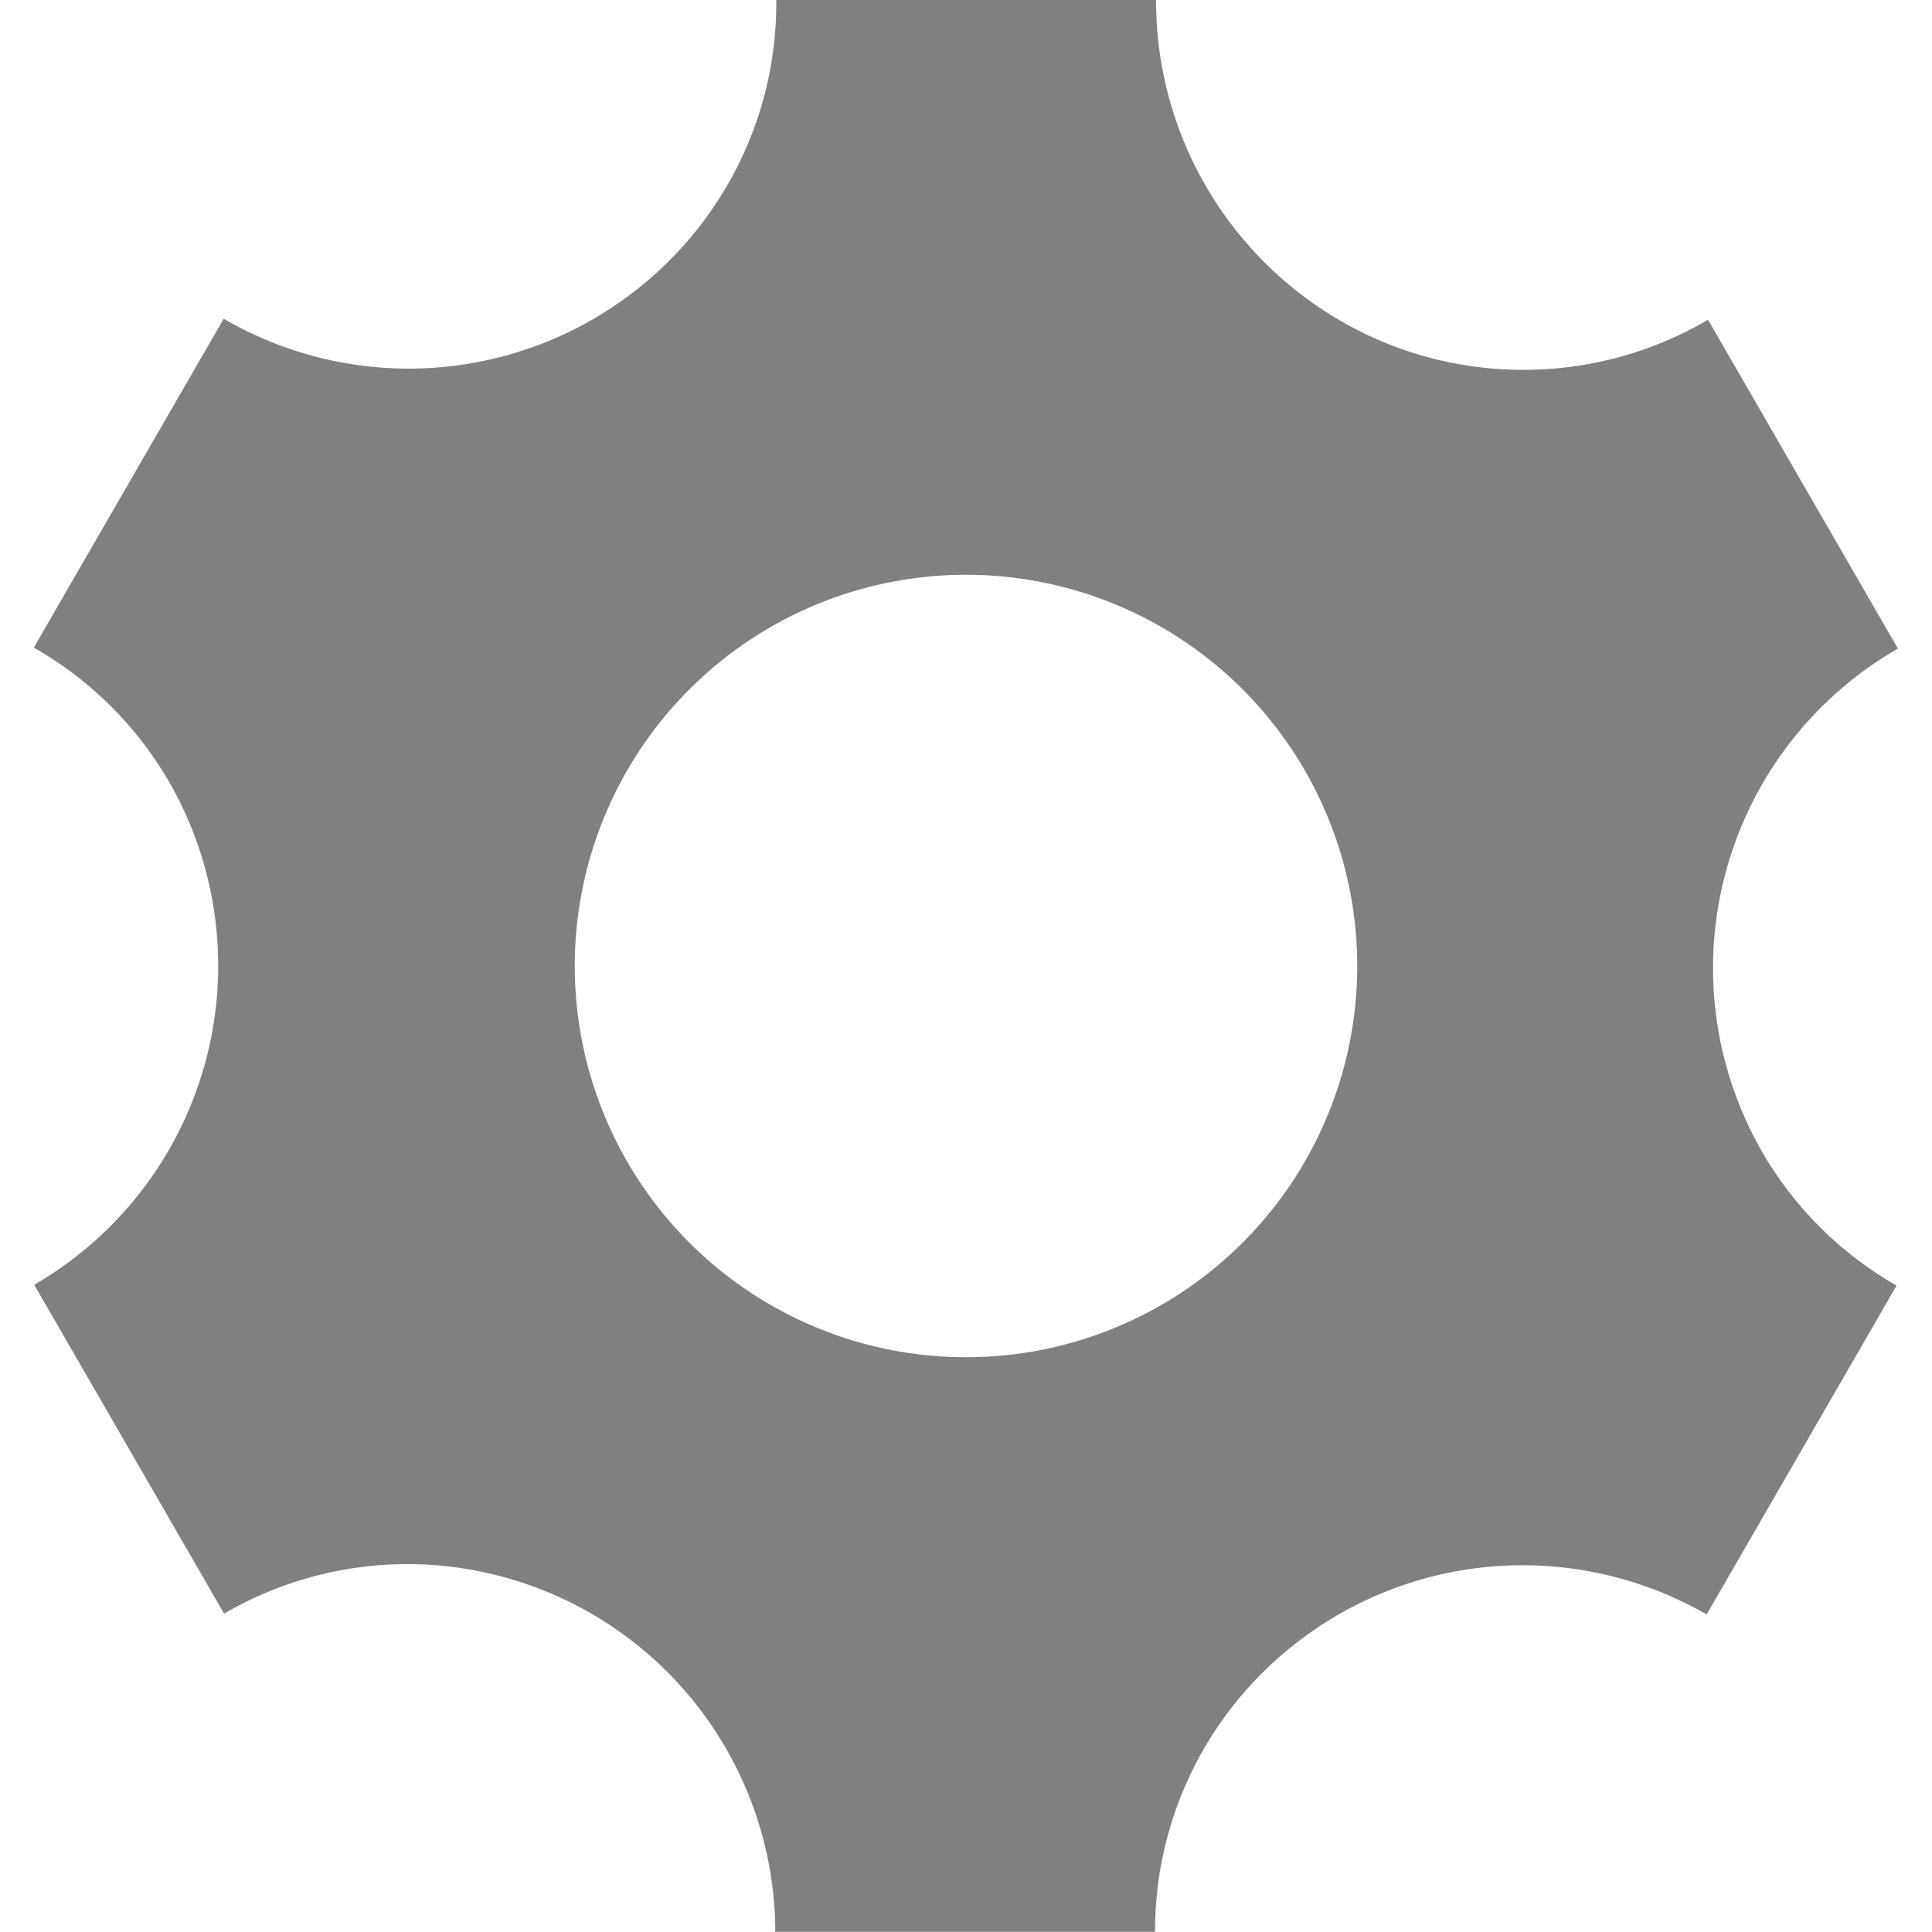 <svg xmlns="http://www.w3.org/2000/svg" width="14" height="14"><path fill="gray" d="M12.767 8.343a2.67 2.67 0 01.986-3.643l-1.376-2.383a2.64 2.64 0 01-1.338.363c-1.47 0-2.662-1.2-2.662-2.68H5.625c.004.457-.11.92-.355 1.343a2.67 2.67 0 01-3.649.967L.245 4.693c.396.225.739.555.983.977a2.672 2.672 0 01-.98 3.64l1.376 2.383a2.641 2.641 0 011.332-.359 2.67 2.67 0 012.662 2.665H8.37c-.001-.452.113-.91.355-1.329a2.671 2.671 0 013.642-.971l1.376-2.383a2.645 2.645 0 01-.977-.974zM7 9.835a2.835 2.835 0 110-5.67 2.835 2.835 0 010 5.67z"/></svg>